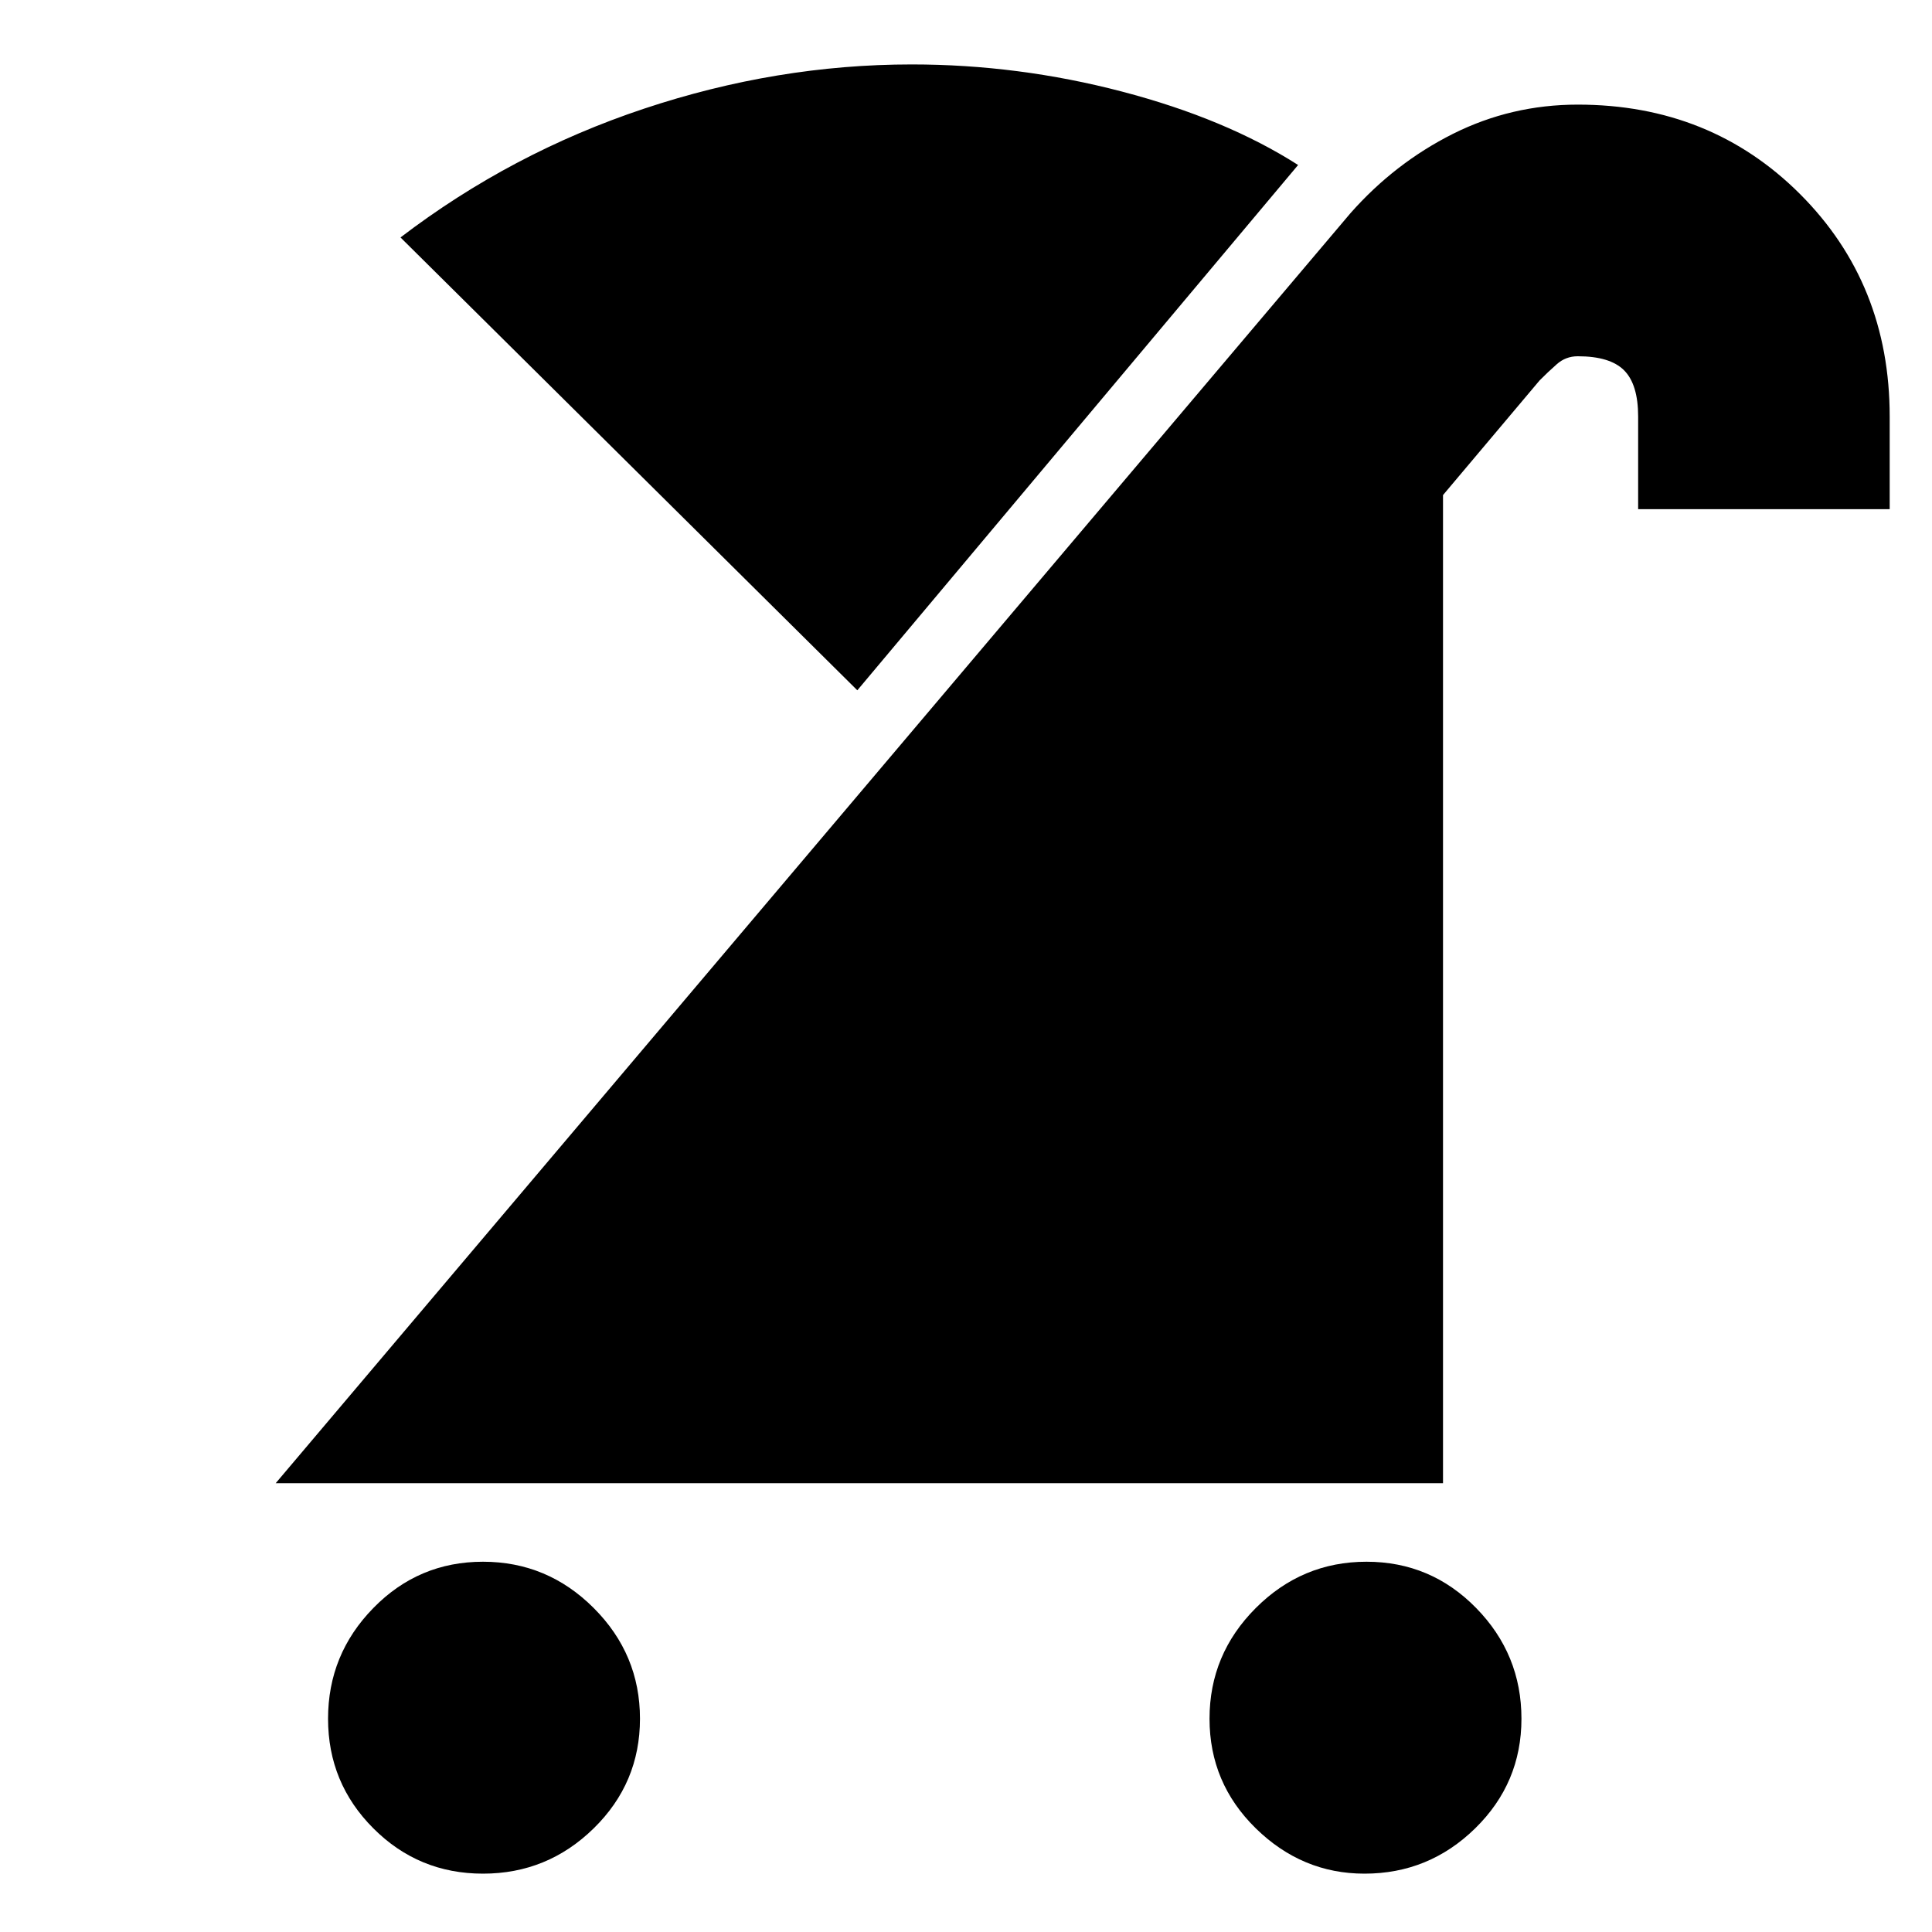 <svg xmlns="http://www.w3.org/2000/svg" height="20" width="20"><path d="M14.125 19.396q-.646 0-1.125-.469t-.479-1.135q0-.667.479-1.146.479-.479 1.146-.479.666 0 1.135.479t.469 1.146q0 .666-.479 1.135t-1.146.469Zm-9.125 0q-.667 0-1.135-.469-.469-.469-.469-1.135 0-.667.469-1.146.468-.479 1.135-.479t1.146.479q.479.479.479 1.146 0 .666-.479 1.135T5 19.396Zm-2.146-4.042L13.979 2.208q.459-.52 1.063-.823.604-.302 1.291-.302 1.375 0 2.302.927.927.928.927 2.302v.959h-2.604v-.959q0-.333-.146-.479-.145-.145-.479-.145-.125 0-.218.083-.094.083-.177.167l-1 1.187v10.229Zm6.021-8.208L4.146 2.458q1.146-.875 2.521-1.333Q8.042.667 9.438.667q1.104 0 2.177.281t1.823.76Z"/></svg>